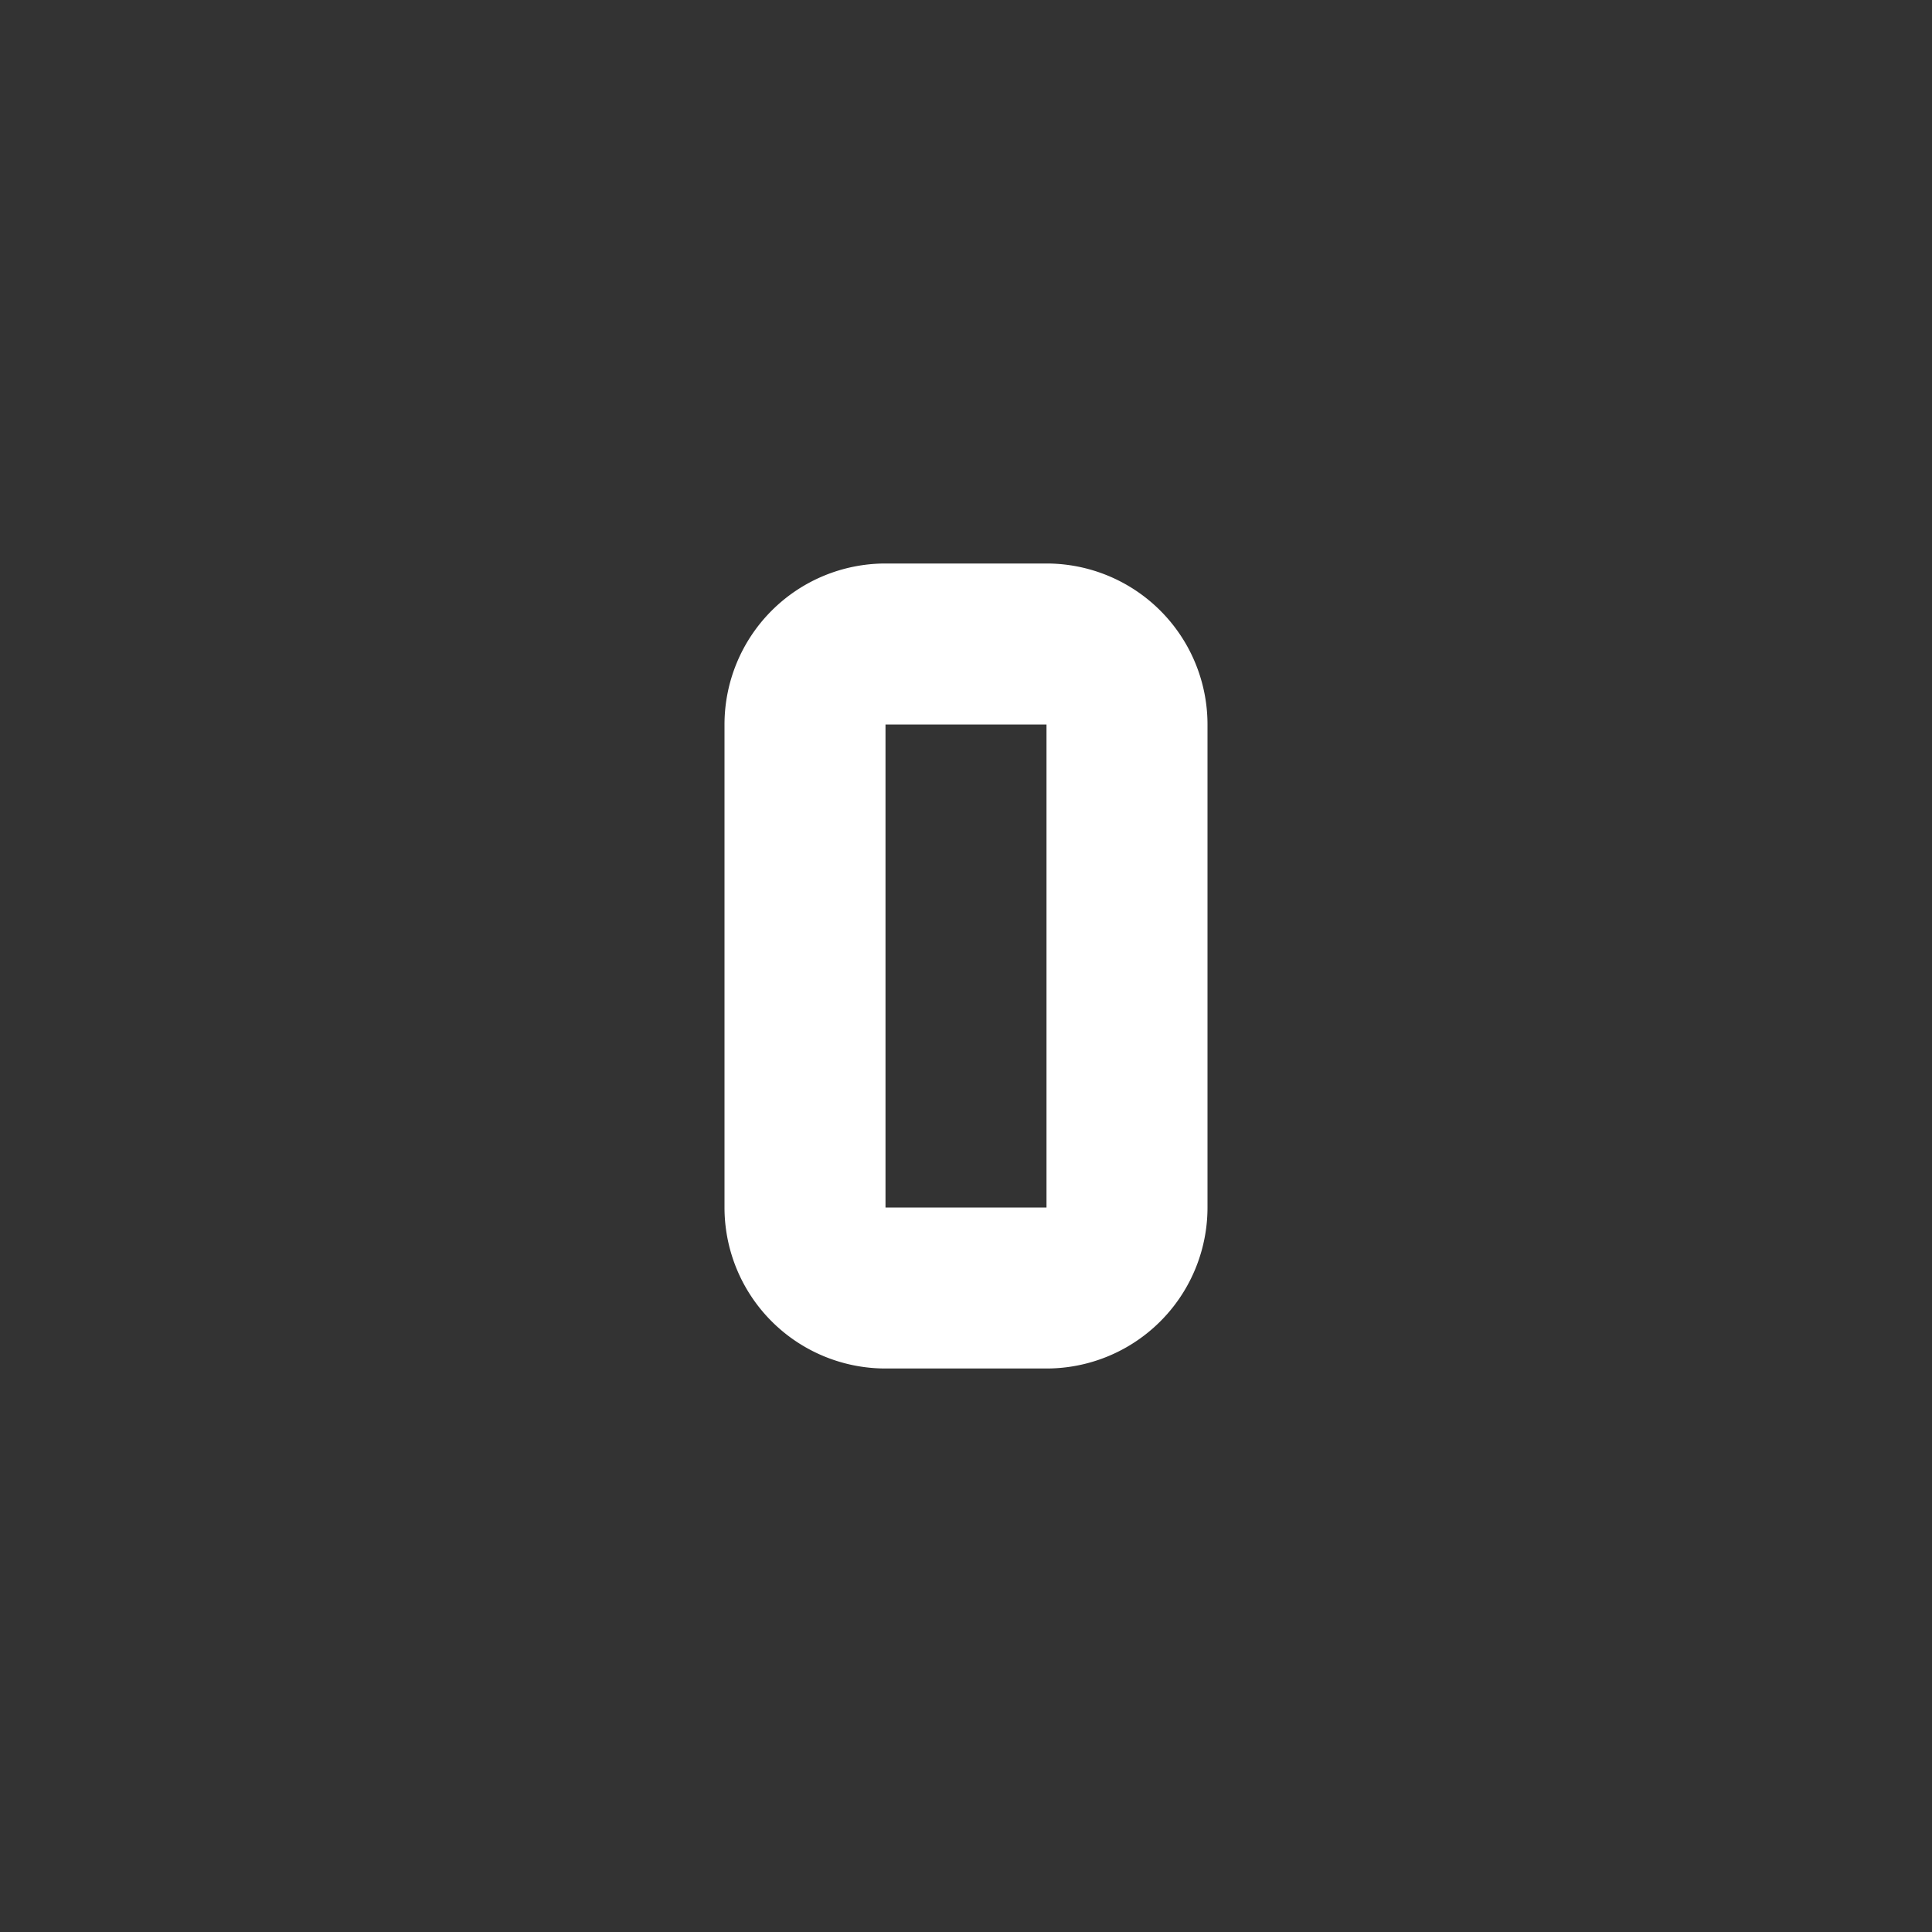 <svg xmlns="http://www.w3.org/2000/svg" id="mdi-numeric-0" viewBox="0 0 24 24"><rect x="0" y="0" width="24" height="24" fill="#333333" stroke="none"/><path fill="white" d="M11,7A2,2 0 0,0 9,9V15A2,2 0 0,0 11,17H13A2,2 0 0,0 15,15V9A2,2 0 0,0 13,7H11M11,9H13V15H11V9Z" /></svg>